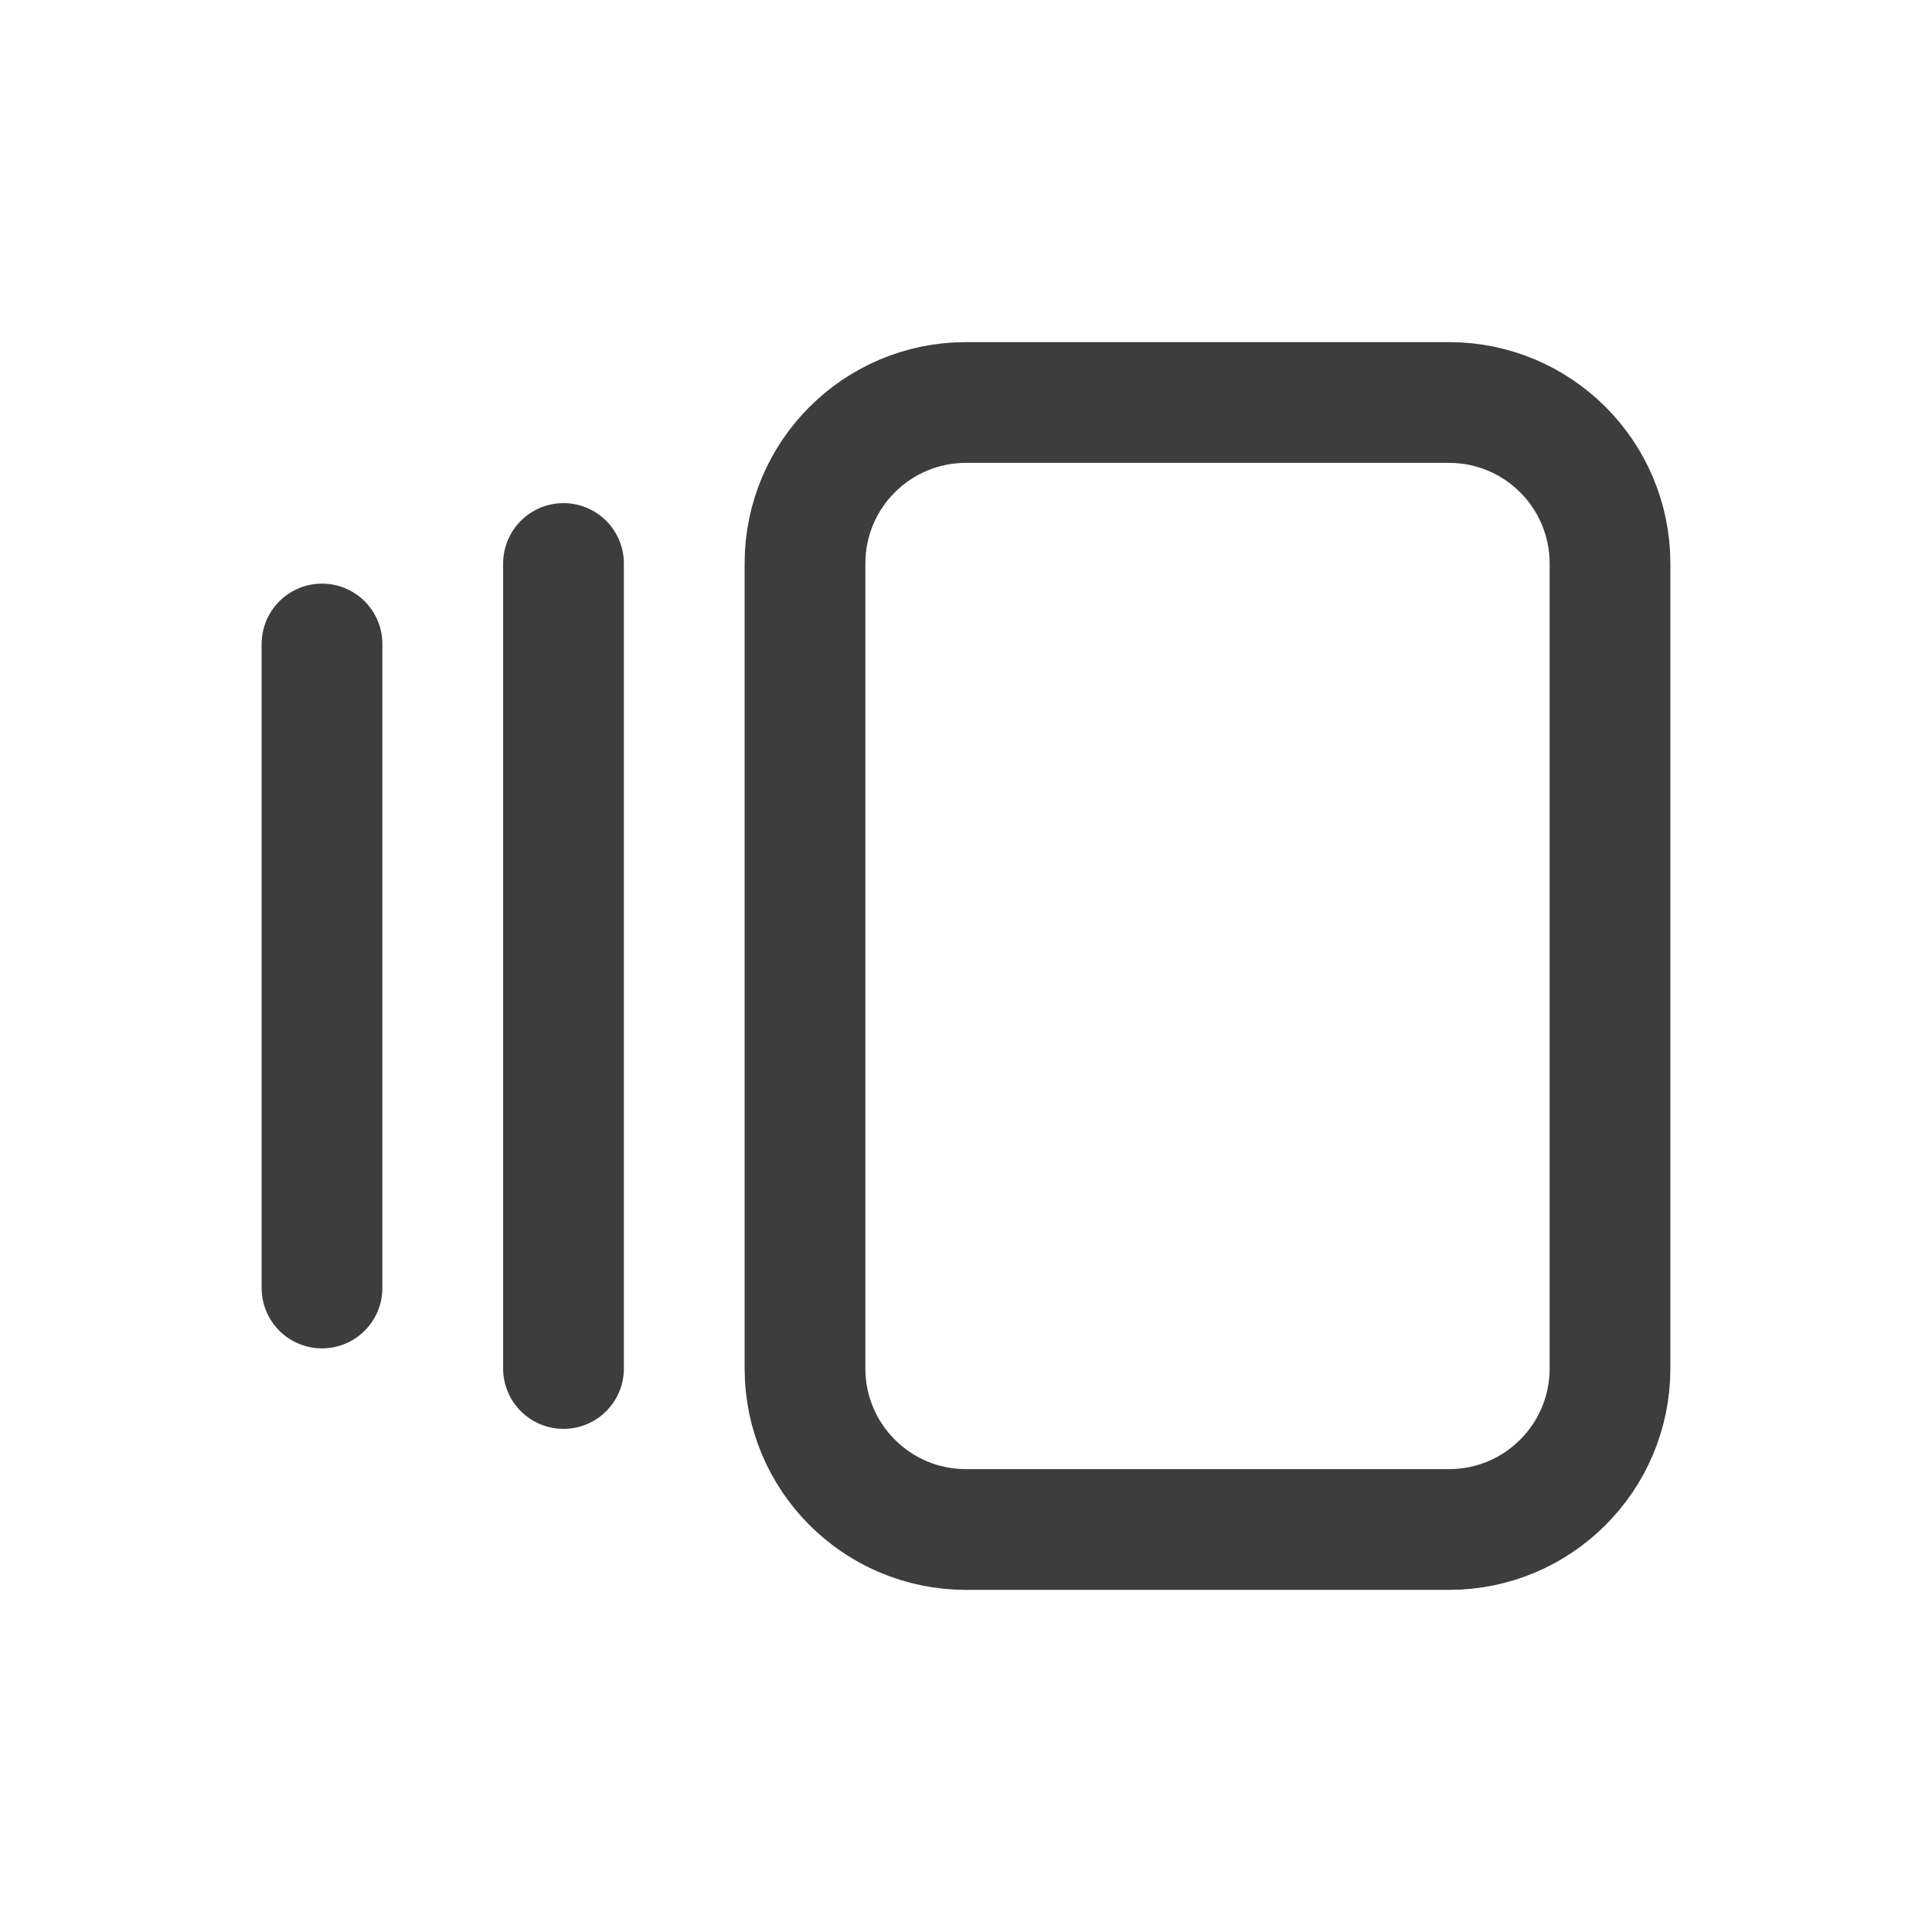 <svg width="24" height="24" viewBox="0 0 24 24" fill="none" xmlns="http://www.w3.org/2000/svg">
<path d="M18 5H12C10.895 5 10 5.895 10 7V17C10 18.105 10.895 19 12 19H18C19.105 19 20 18.105 20 17V7C20 5.895 19.105 5 18 5Z" stroke="#3D3D3D" stroke-width="1.5" stroke-linecap="round" stroke-linejoin="round"/>
<path d="M7 7V17" stroke="#3D3D3D" stroke-width="1.5" stroke-linecap="round" stroke-linejoin="round"/>
<path d="M4 8V16" stroke="#3D3D3D" stroke-width="1.5" stroke-linecap="round" stroke-linejoin="round"/>
</svg>
